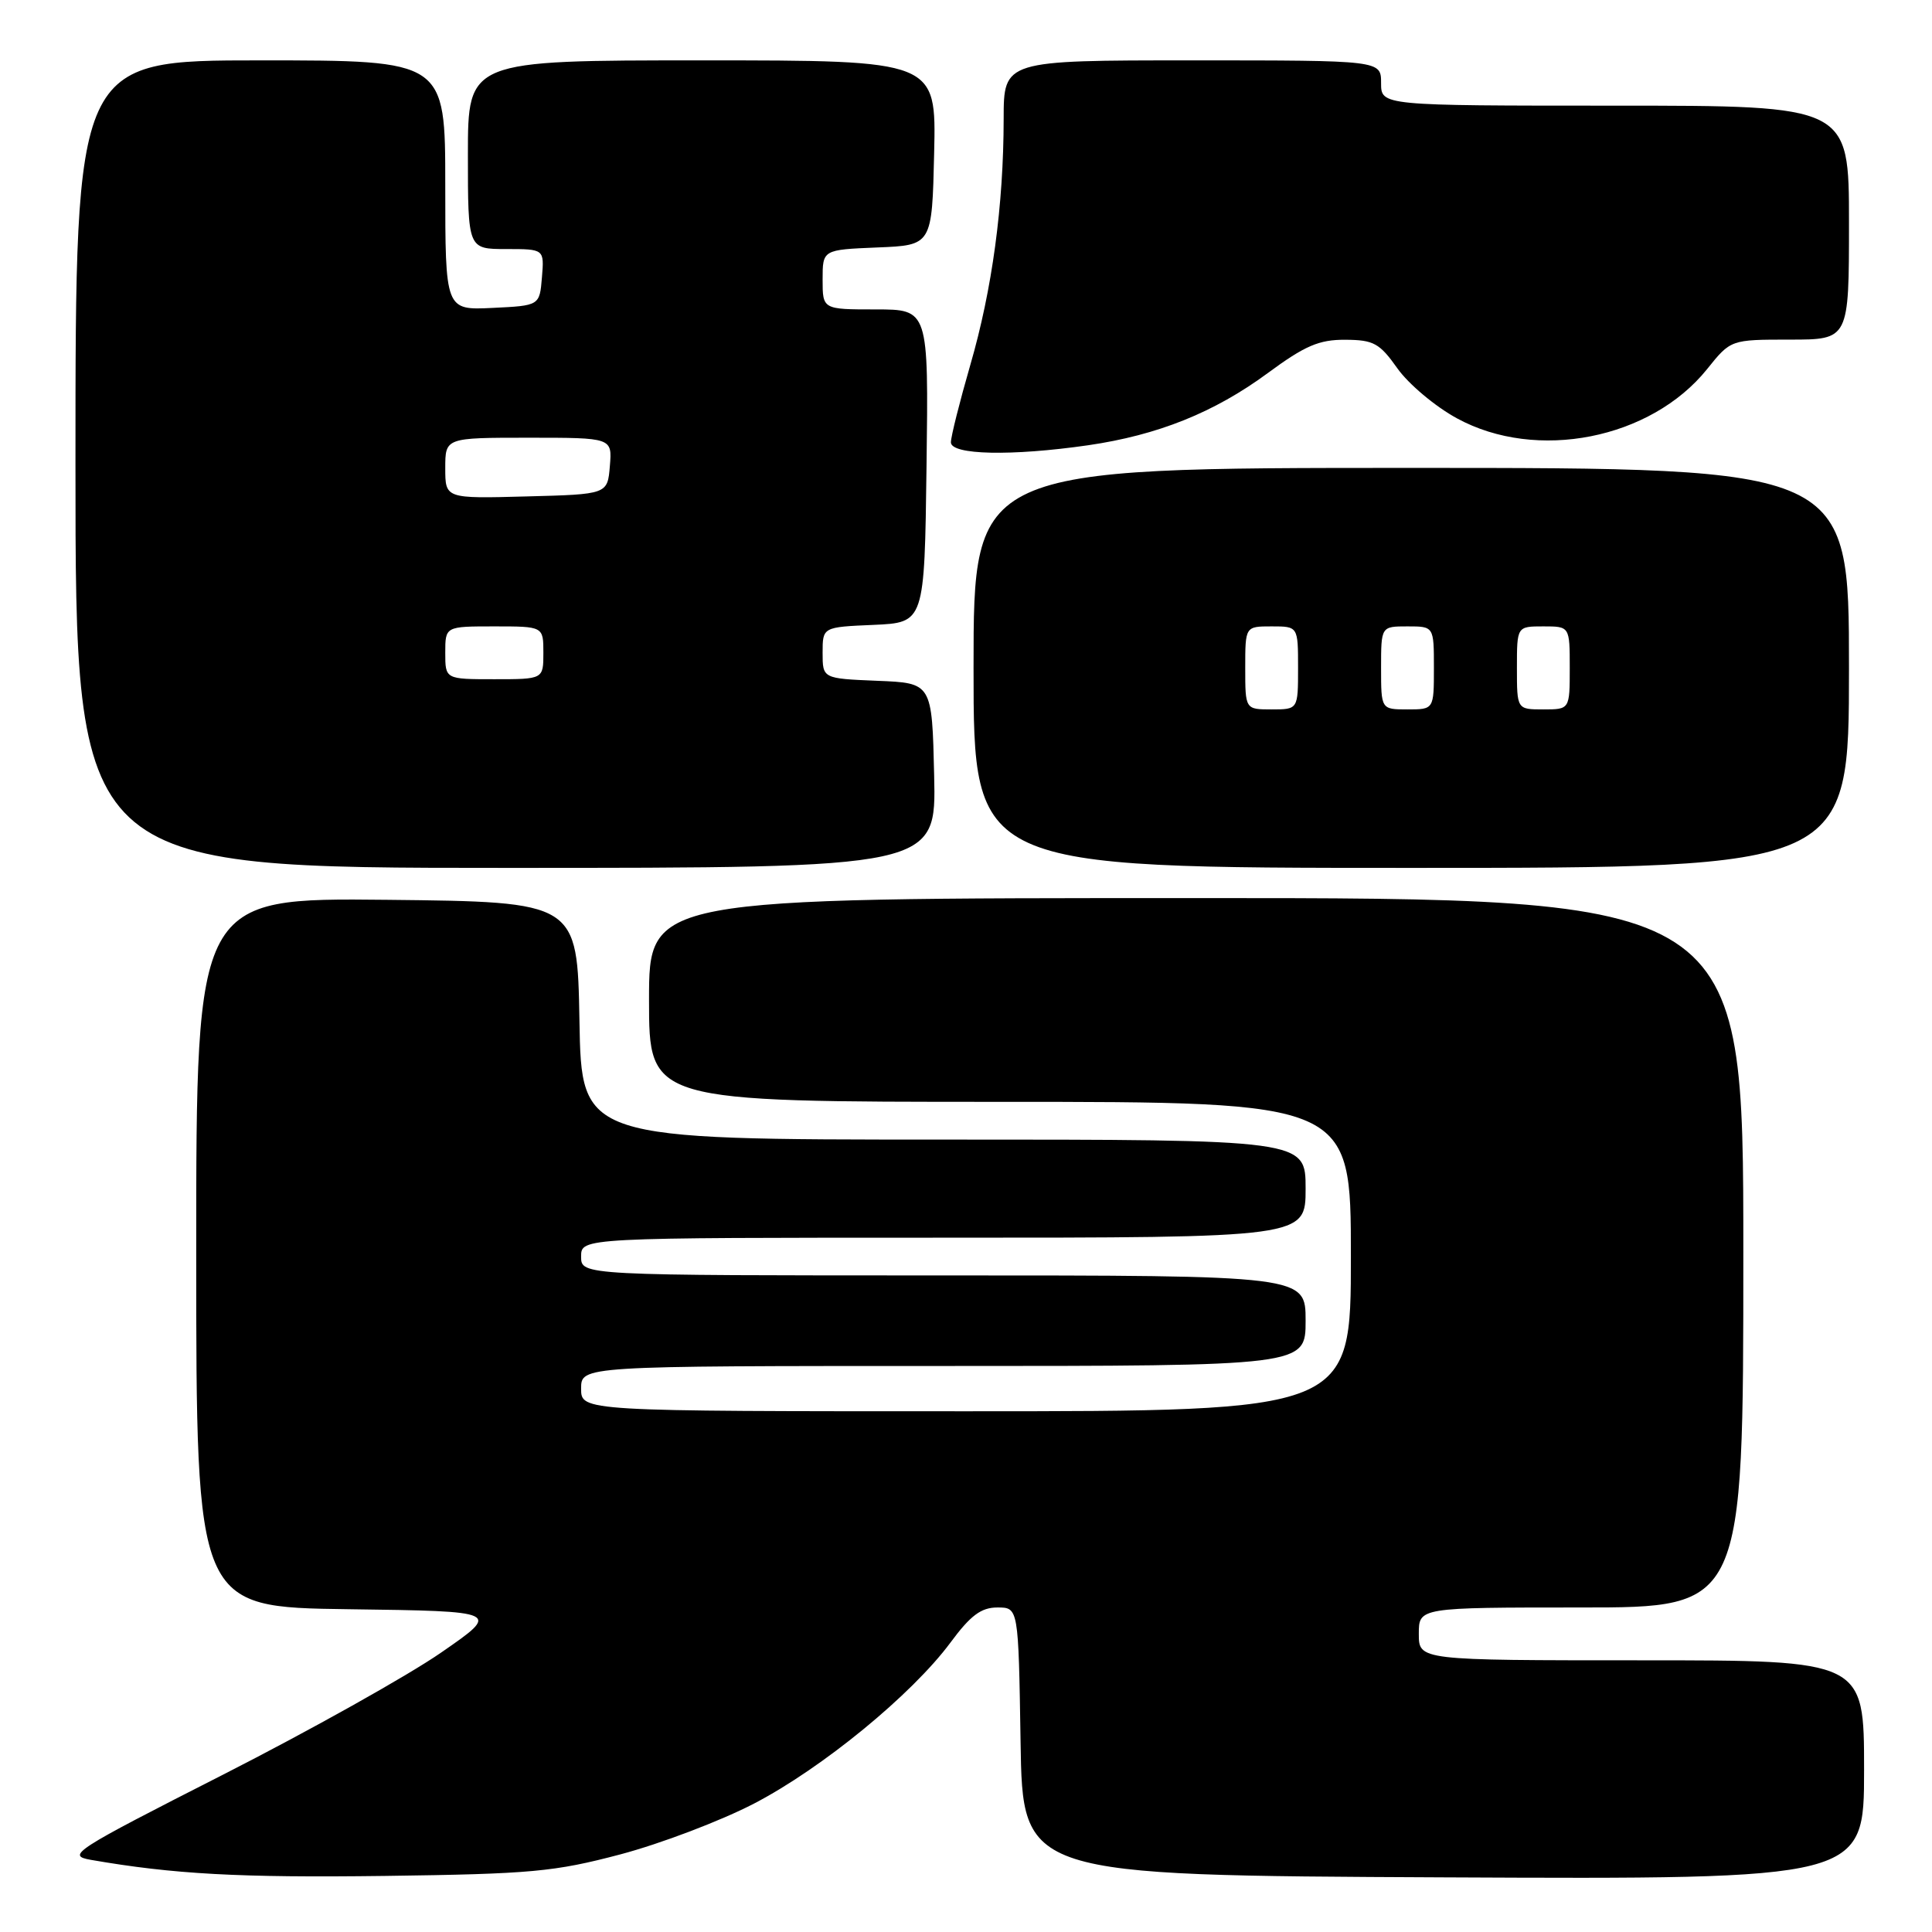 <?xml version="1.0" encoding="UTF-8" standalone="no"?>
<!DOCTYPE svg PUBLIC "-//W3C//DTD SVG 1.1//EN" "http://www.w3.org/Graphics/SVG/1.1/DTD/svg11.dtd" >
<svg xmlns="http://www.w3.org/2000/svg" xmlns:xlink="http://www.w3.org/1999/xlink" version="1.1" viewBox="0 0 256 256">
 <g >
 <path fill="currentColor"
d=" M 82.22 245.71 C 87.57 244.29 95.53 241.26 99.92 238.98 C 108.96 234.28 120.84 224.53 125.94 217.65 C 128.60 214.05 130.00 213.00 132.16 213.00 C 134.95 213.00 134.95 213.00 135.23 230.75 C 135.50 248.50 135.50 248.50 191.25 248.76 C 247.00 249.02 247.00 249.02 247.00 234.51 C 247.00 220.00 247.00 220.00 217.50 220.00 C 188.00 220.00 188.00 220.00 188.00 216.50 C 188.00 213.00 188.00 213.00 209.50 213.00 C 231.00 213.00 231.00 213.00 231.00 166.00 C 231.00 119.00 231.00 119.00 158.50 119.00 C 86.00 119.00 86.00 119.00 86.00 132.50 C 86.00 146.00 86.00 146.00 132.50 146.00 C 179.00 146.00 179.00 146.00 179.00 166.50 C 179.00 187.00 179.00 187.00 128.00 187.00 C 77.00 187.00 77.00 187.00 77.00 184.00 C 77.00 181.00 77.00 181.00 125.00 181.00 C 173.00 181.00 173.00 181.00 173.00 175.00 C 173.00 169.00 173.00 169.00 125.00 169.00 C 77.00 169.00 77.00 169.00 77.00 166.50 C 77.00 164.00 77.00 164.00 125.00 164.00 C 173.00 164.00 173.00 164.00 173.00 157.50 C 173.00 151.00 173.00 151.00 125.03 151.00 C 77.05 151.00 77.05 151.00 76.78 135.25 C 76.50 119.50 76.50 119.50 51.25 119.23 C 26.00 118.97 26.00 118.97 26.00 165.96 C 26.00 212.96 26.00 212.96 46.18 213.23 C 66.37 213.50 66.37 213.50 58.43 218.99 C 54.07 222.01 41.07 229.29 29.54 235.16 C 9.69 245.26 8.76 245.86 12.04 246.44 C 22.96 248.34 31.71 248.82 51.00 248.57 C 70.39 248.31 73.45 248.03 82.22 245.71 Z  M 123.78 102.75 C 123.50 90.50 123.50 90.50 116.25 90.21 C 109.00 89.91 109.00 89.91 109.00 86.50 C 109.00 83.09 109.00 83.09 115.75 82.80 C 122.50 82.50 122.50 82.50 122.77 61.75 C 123.04 41.00 123.04 41.00 116.02 41.00 C 109.00 41.00 109.00 41.00 109.00 37.04 C 109.00 33.09 109.00 33.09 116.25 32.79 C 123.50 32.50 123.50 32.50 123.78 20.25 C 124.06 8.00 124.06 8.00 93.03 8.00 C 62.00 8.00 62.00 8.00 62.00 20.50 C 62.00 33.00 62.00 33.00 67.06 33.00 C 72.12 33.00 72.12 33.00 71.81 36.75 C 71.50 40.50 71.50 40.50 65.25 40.80 C 59.00 41.10 59.00 41.10 59.00 24.55 C 59.00 8.00 59.00 8.00 34.50 8.00 C 10.00 8.00 10.00 8.00 10.00 61.50 C 10.00 115.00 10.00 115.00 67.03 115.00 C 124.06 115.00 124.06 115.00 123.78 102.75 Z  M 245.00 88.50 C 245.00 62.00 245.00 62.00 187.00 62.00 C 129.00 62.00 129.00 62.00 129.00 88.50 C 129.00 115.00 129.00 115.00 187.00 115.00 C 245.00 115.00 245.00 115.00 245.00 88.50 Z  M 144.17 59.00 C 153.41 57.66 160.89 54.66 167.98 49.44 C 172.90 45.81 174.78 45.00 178.25 45.02 C 182.02 45.04 182.80 45.47 185.17 48.82 C 186.64 50.89 190.19 53.88 193.07 55.44 C 203.60 61.18 218.73 58.19 226.19 48.92 C 229.33 45.00 229.33 45.00 237.17 45.00 C 245.00 45.00 245.00 45.00 245.00 29.50 C 245.00 14.00 245.00 14.00 214.00 14.00 C 183.00 14.00 183.00 14.00 183.00 11.00 C 183.00 8.00 183.00 8.00 158.00 8.00 C 133.00 8.00 133.00 8.00 132.99 15.75 C 132.98 27.20 131.47 38.38 128.57 48.36 C 127.16 53.24 126.00 57.85 126.00 58.61 C 126.00 60.29 134.04 60.46 144.17 59.00 Z  M 59.00 86.50 C 59.00 83.00 59.00 83.00 65.50 83.00 C 72.00 83.00 72.00 83.00 72.00 86.50 C 72.00 90.00 72.00 90.00 65.50 90.00 C 59.00 90.00 59.00 90.00 59.00 86.50 Z  M 59.00 62.03 C 59.00 58.00 59.00 58.00 70.06 58.00 C 81.12 58.00 81.12 58.00 80.81 61.75 C 80.50 65.50 80.50 65.50 69.75 65.78 C 59.00 66.07 59.00 66.07 59.00 62.03 Z  M 165.00 88.50 C 165.00 83.00 165.00 83.00 168.50 83.00 C 172.00 83.00 172.00 83.00 172.00 88.50 C 172.00 94.00 172.00 94.00 168.50 94.00 C 165.00 94.00 165.00 94.00 165.00 88.50 Z  M 183.00 88.50 C 183.00 83.00 183.00 83.00 186.50 83.00 C 190.00 83.00 190.00 83.00 190.00 88.50 C 190.00 94.00 190.00 94.00 186.50 94.00 C 183.00 94.00 183.00 94.00 183.00 88.50 Z  M 201.00 88.50 C 201.00 83.00 201.00 83.00 204.50 83.00 C 208.00 83.00 208.00 83.00 208.00 88.50 C 208.00 94.00 208.00 94.00 204.50 94.00 C 201.00 94.00 201.00 94.00 201.00 88.50 Z "/>
</g>
</svg>